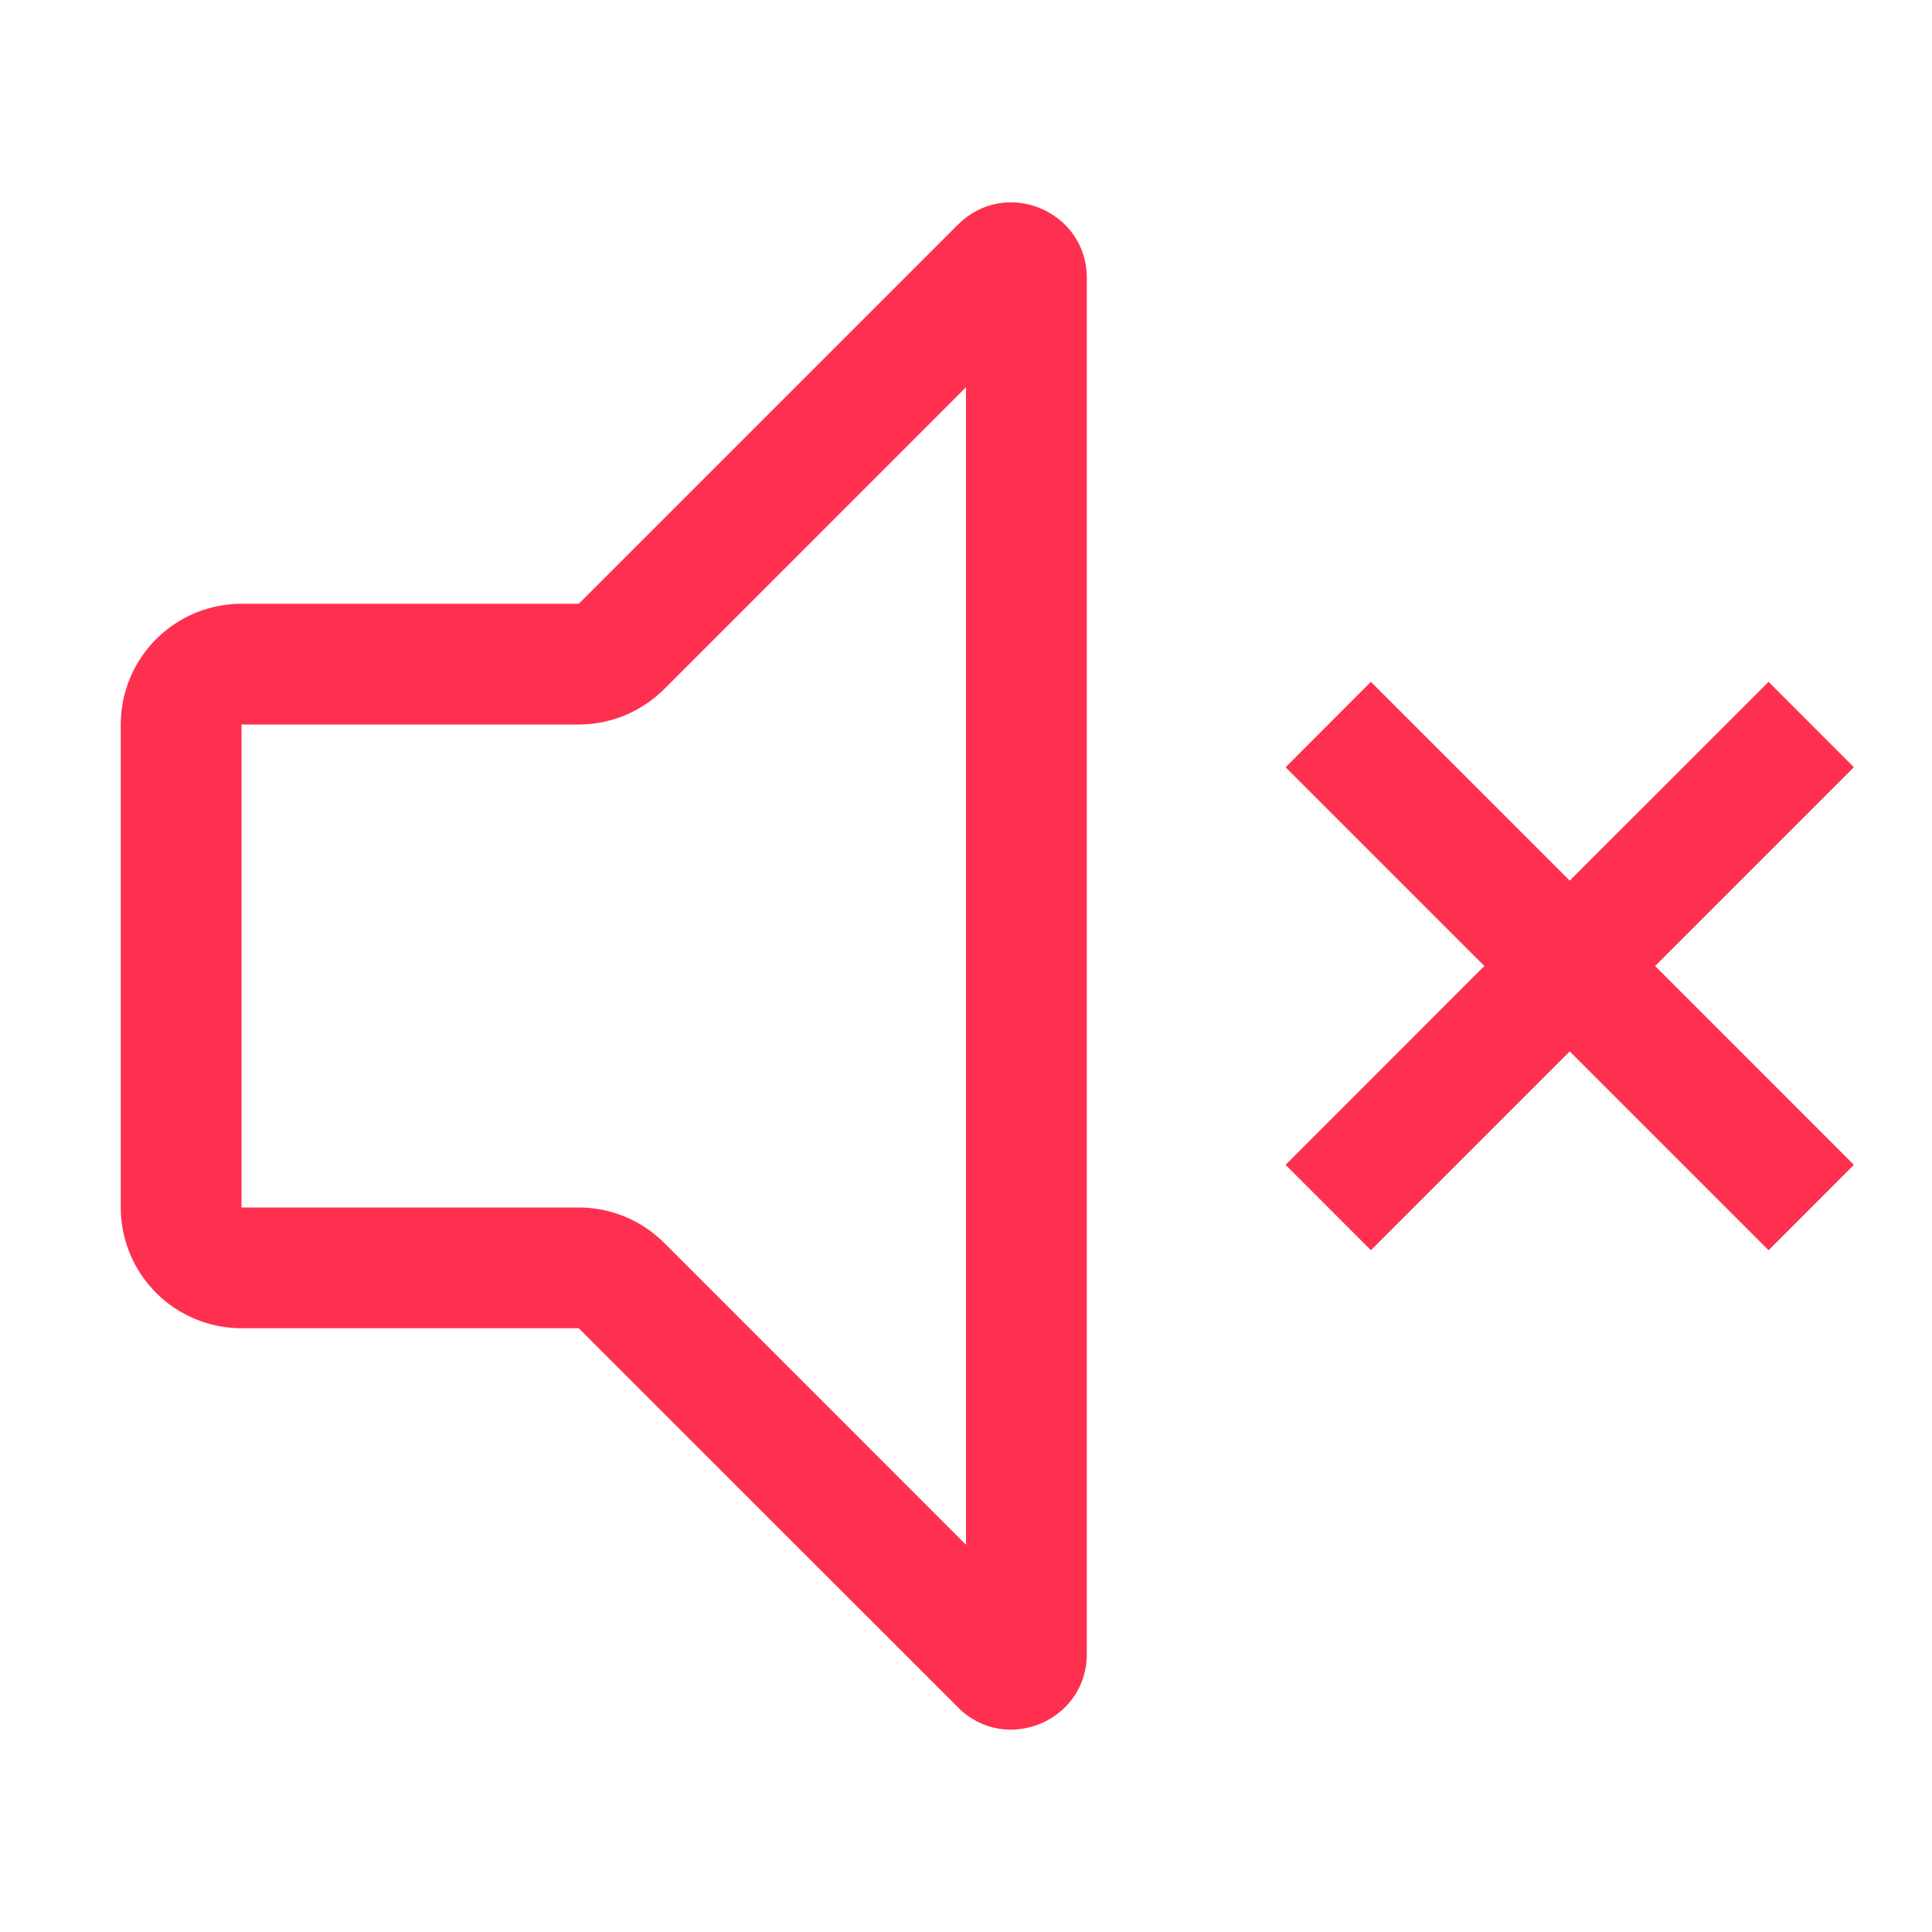 <svg width="26" height="26" viewBox="0 0 26 26" fill="none" xmlns="http://www.w3.org/2000/svg">
<path fill-rule="evenodd" clip-rule="evenodd" d="M12.892 3.023C13.531 2.382 14.626 2.836 14.626 3.741V22.259C14.626 23.164 13.531 23.618 12.892 22.977L7.789 17.875H3.25C2.819 17.875 2.406 17.704 2.101 17.399C1.796 17.094 1.625 16.681 1.625 16.25V9.75C1.625 9.319 1.796 8.906 2.101 8.601C2.406 8.296 2.819 8.125 3.25 8.125H7.789L12.891 3.023H12.892ZM13 5.211L8.938 9.274C8.633 9.578 8.22 9.75 7.789 9.75H3.25V16.25H7.789C8.22 16.25 8.633 16.421 8.938 16.726L13 20.789V5.211ZM22.274 13L24.949 10.325L23.801 9.176L21.125 11.851L18.449 9.176L17.301 10.325L19.976 13L17.301 15.676L18.449 16.825L21.125 14.149L23.801 16.825L24.949 15.676L22.274 13Z" fill="#FF304F"/>
</svg>
